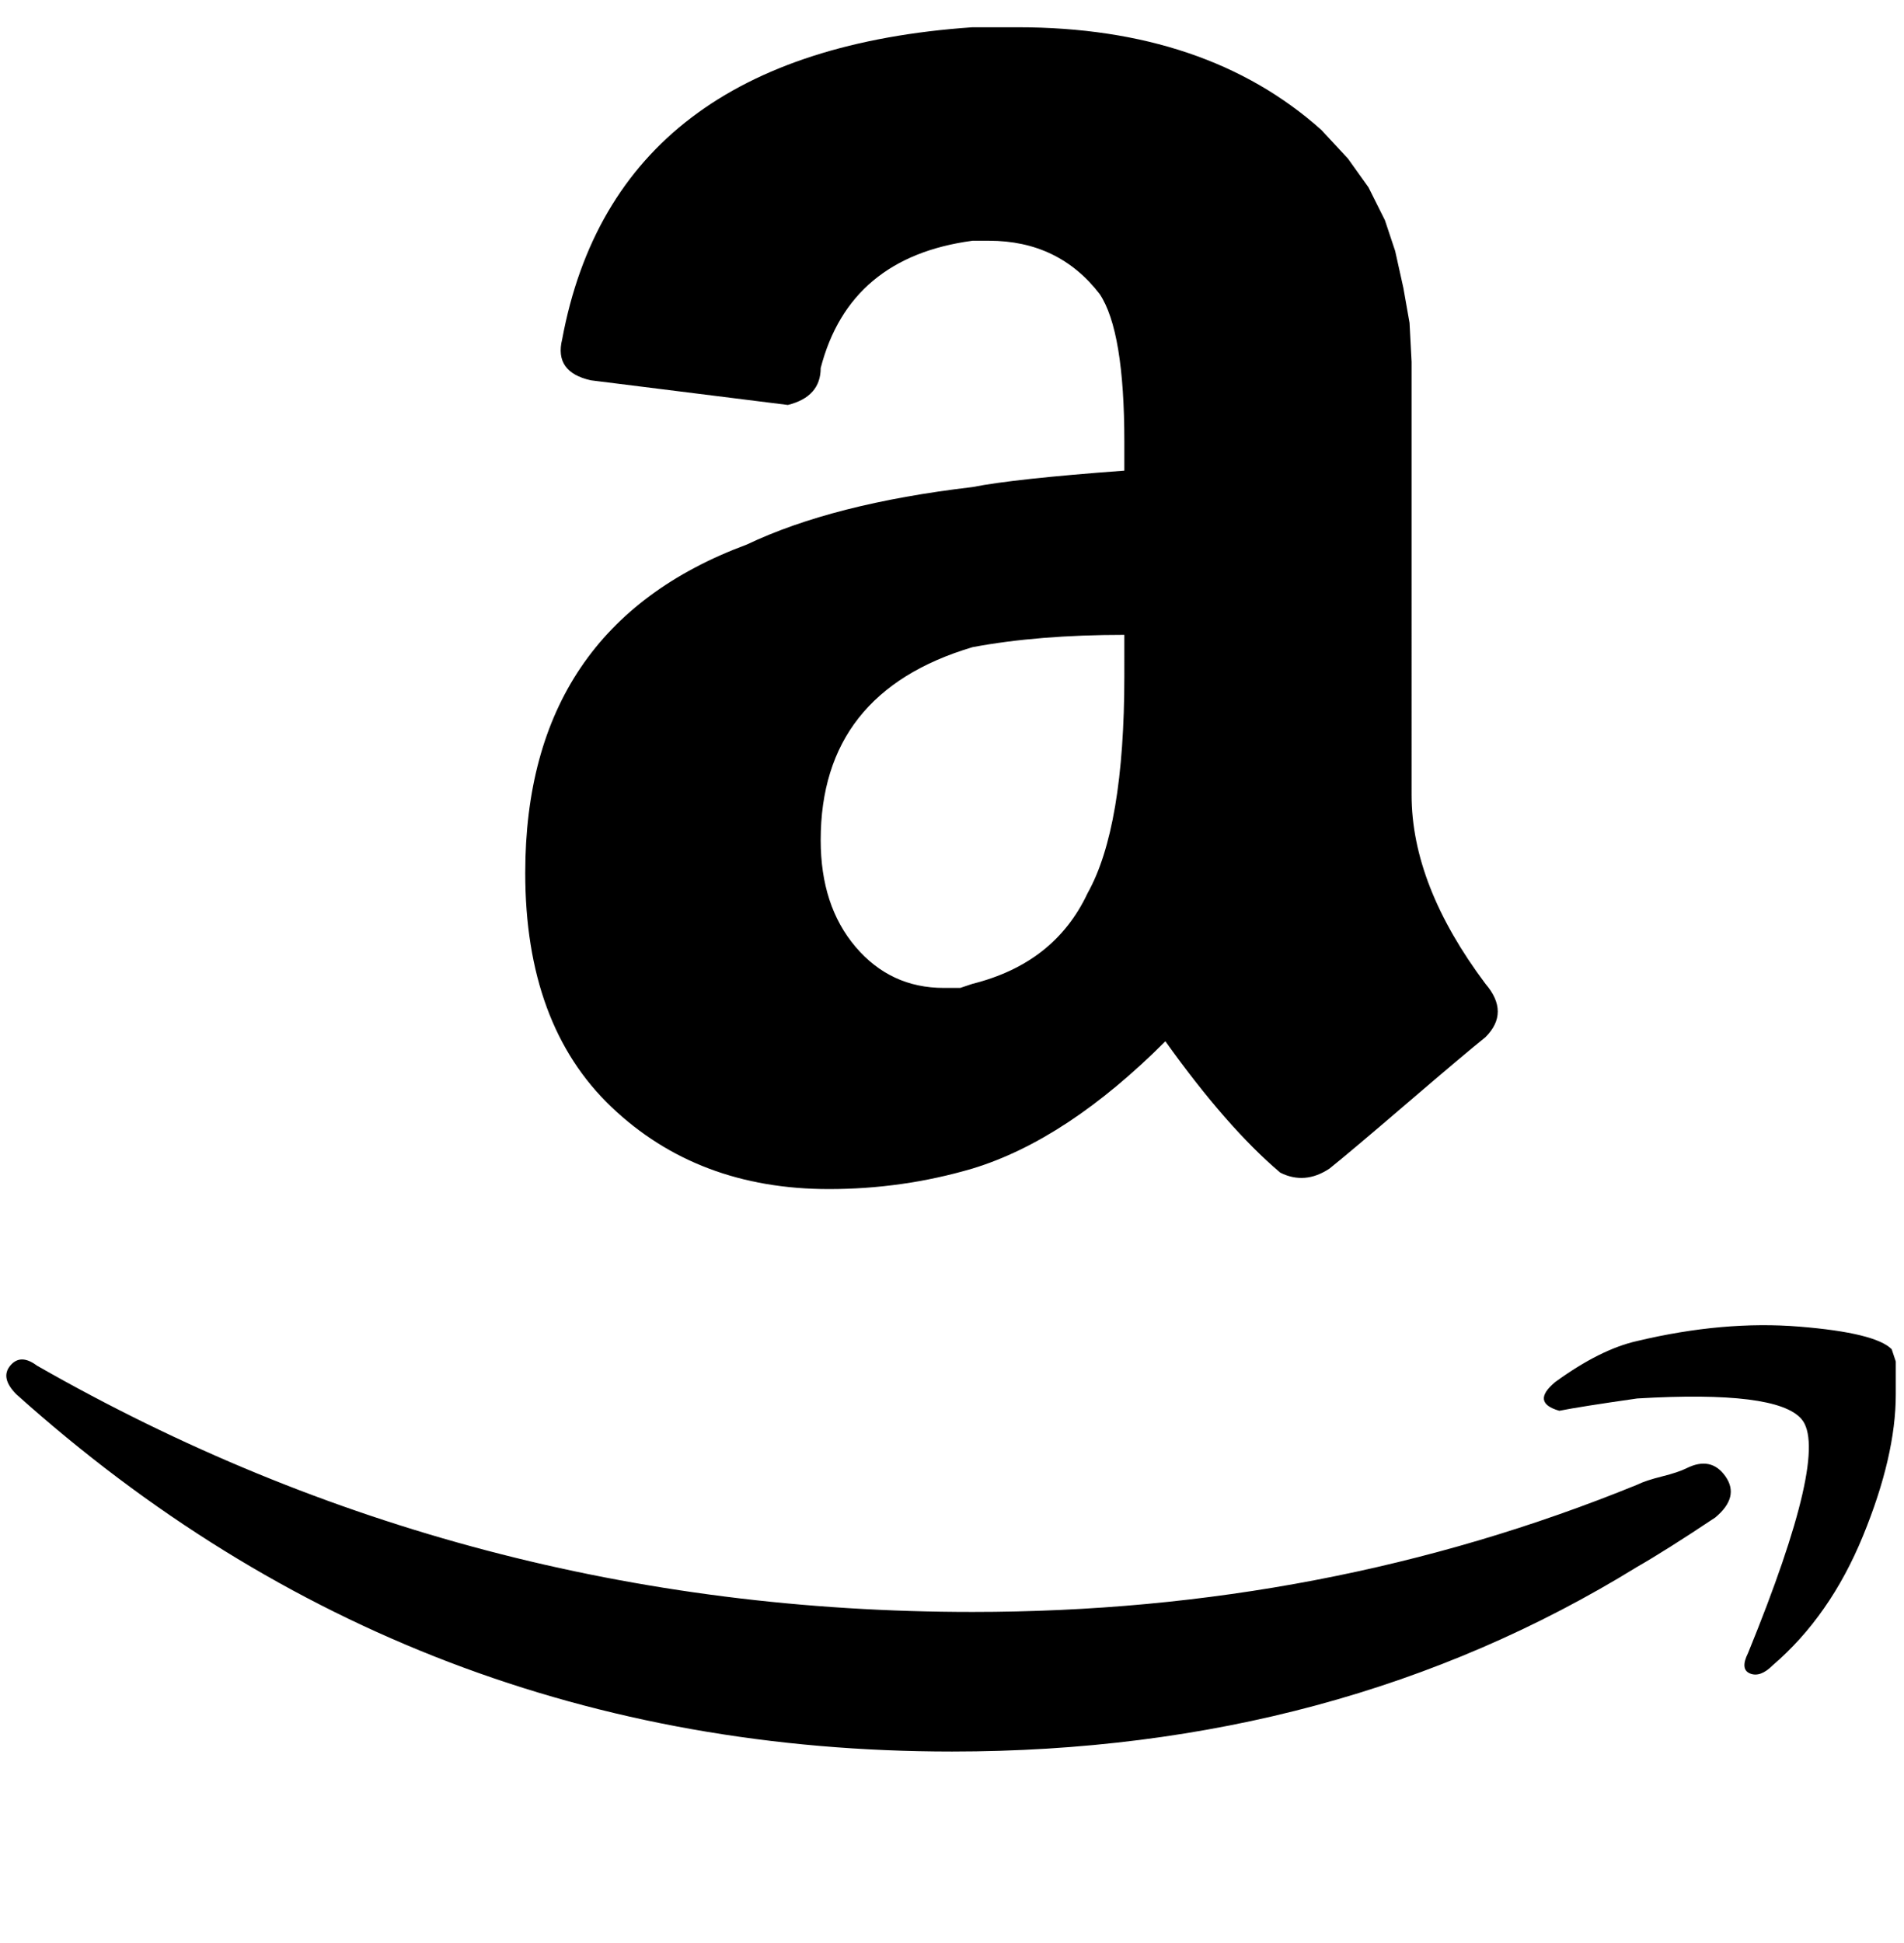 <svg xmlns="http://www.w3.org/2000/svg" width="3em" height="3.06em" viewBox="0 0 464 472"><path fill="currentColor" d="M274 114q-27 2-37 4q-34 4-55 14q-54 20-54 80q0 37 21 57t53 20q18 0 35-5q23-7 47-31q15 21 28 32q6 3 12-1q5-4 19-16t19-16q6-6 0-13q-18-24-18-46V87.5l-.5-9.5l-1.5-8.5l-2-9l-2.5-7.5l-4-8l-5-7l-6.5-7Q294 6 248 6h-11q-87 6-100 76q-2 8 7 10l48 6q8-2 8-9q7-27 37-31h4q17 0 27 13q6 9 6 36zm0 50q0 37-9 53q-8 17-28 22l-3 1h-4q-13 0-21.5-10t-8.5-26q0-36 37-47q16-3 37-3zm158 241q14-12 22-31.5t8-34.5v-8l-1-3q-4-4-22.5-5.5T399 326q-9 2-20 10q-6 5 1 7q5-1 19-3q34-2 40 5q7 8-13 57q-2 4 .5 5t5.5-2M4 339q97 87 228 87q94 0 167-45q7-4 19-12q6-5 2.5-10t-9.5-2q-2 1-6 2t-6 2q-76 31-162 31q-123 0-228-60q-4-3-6.5 0t1.5 7"/></svg>
